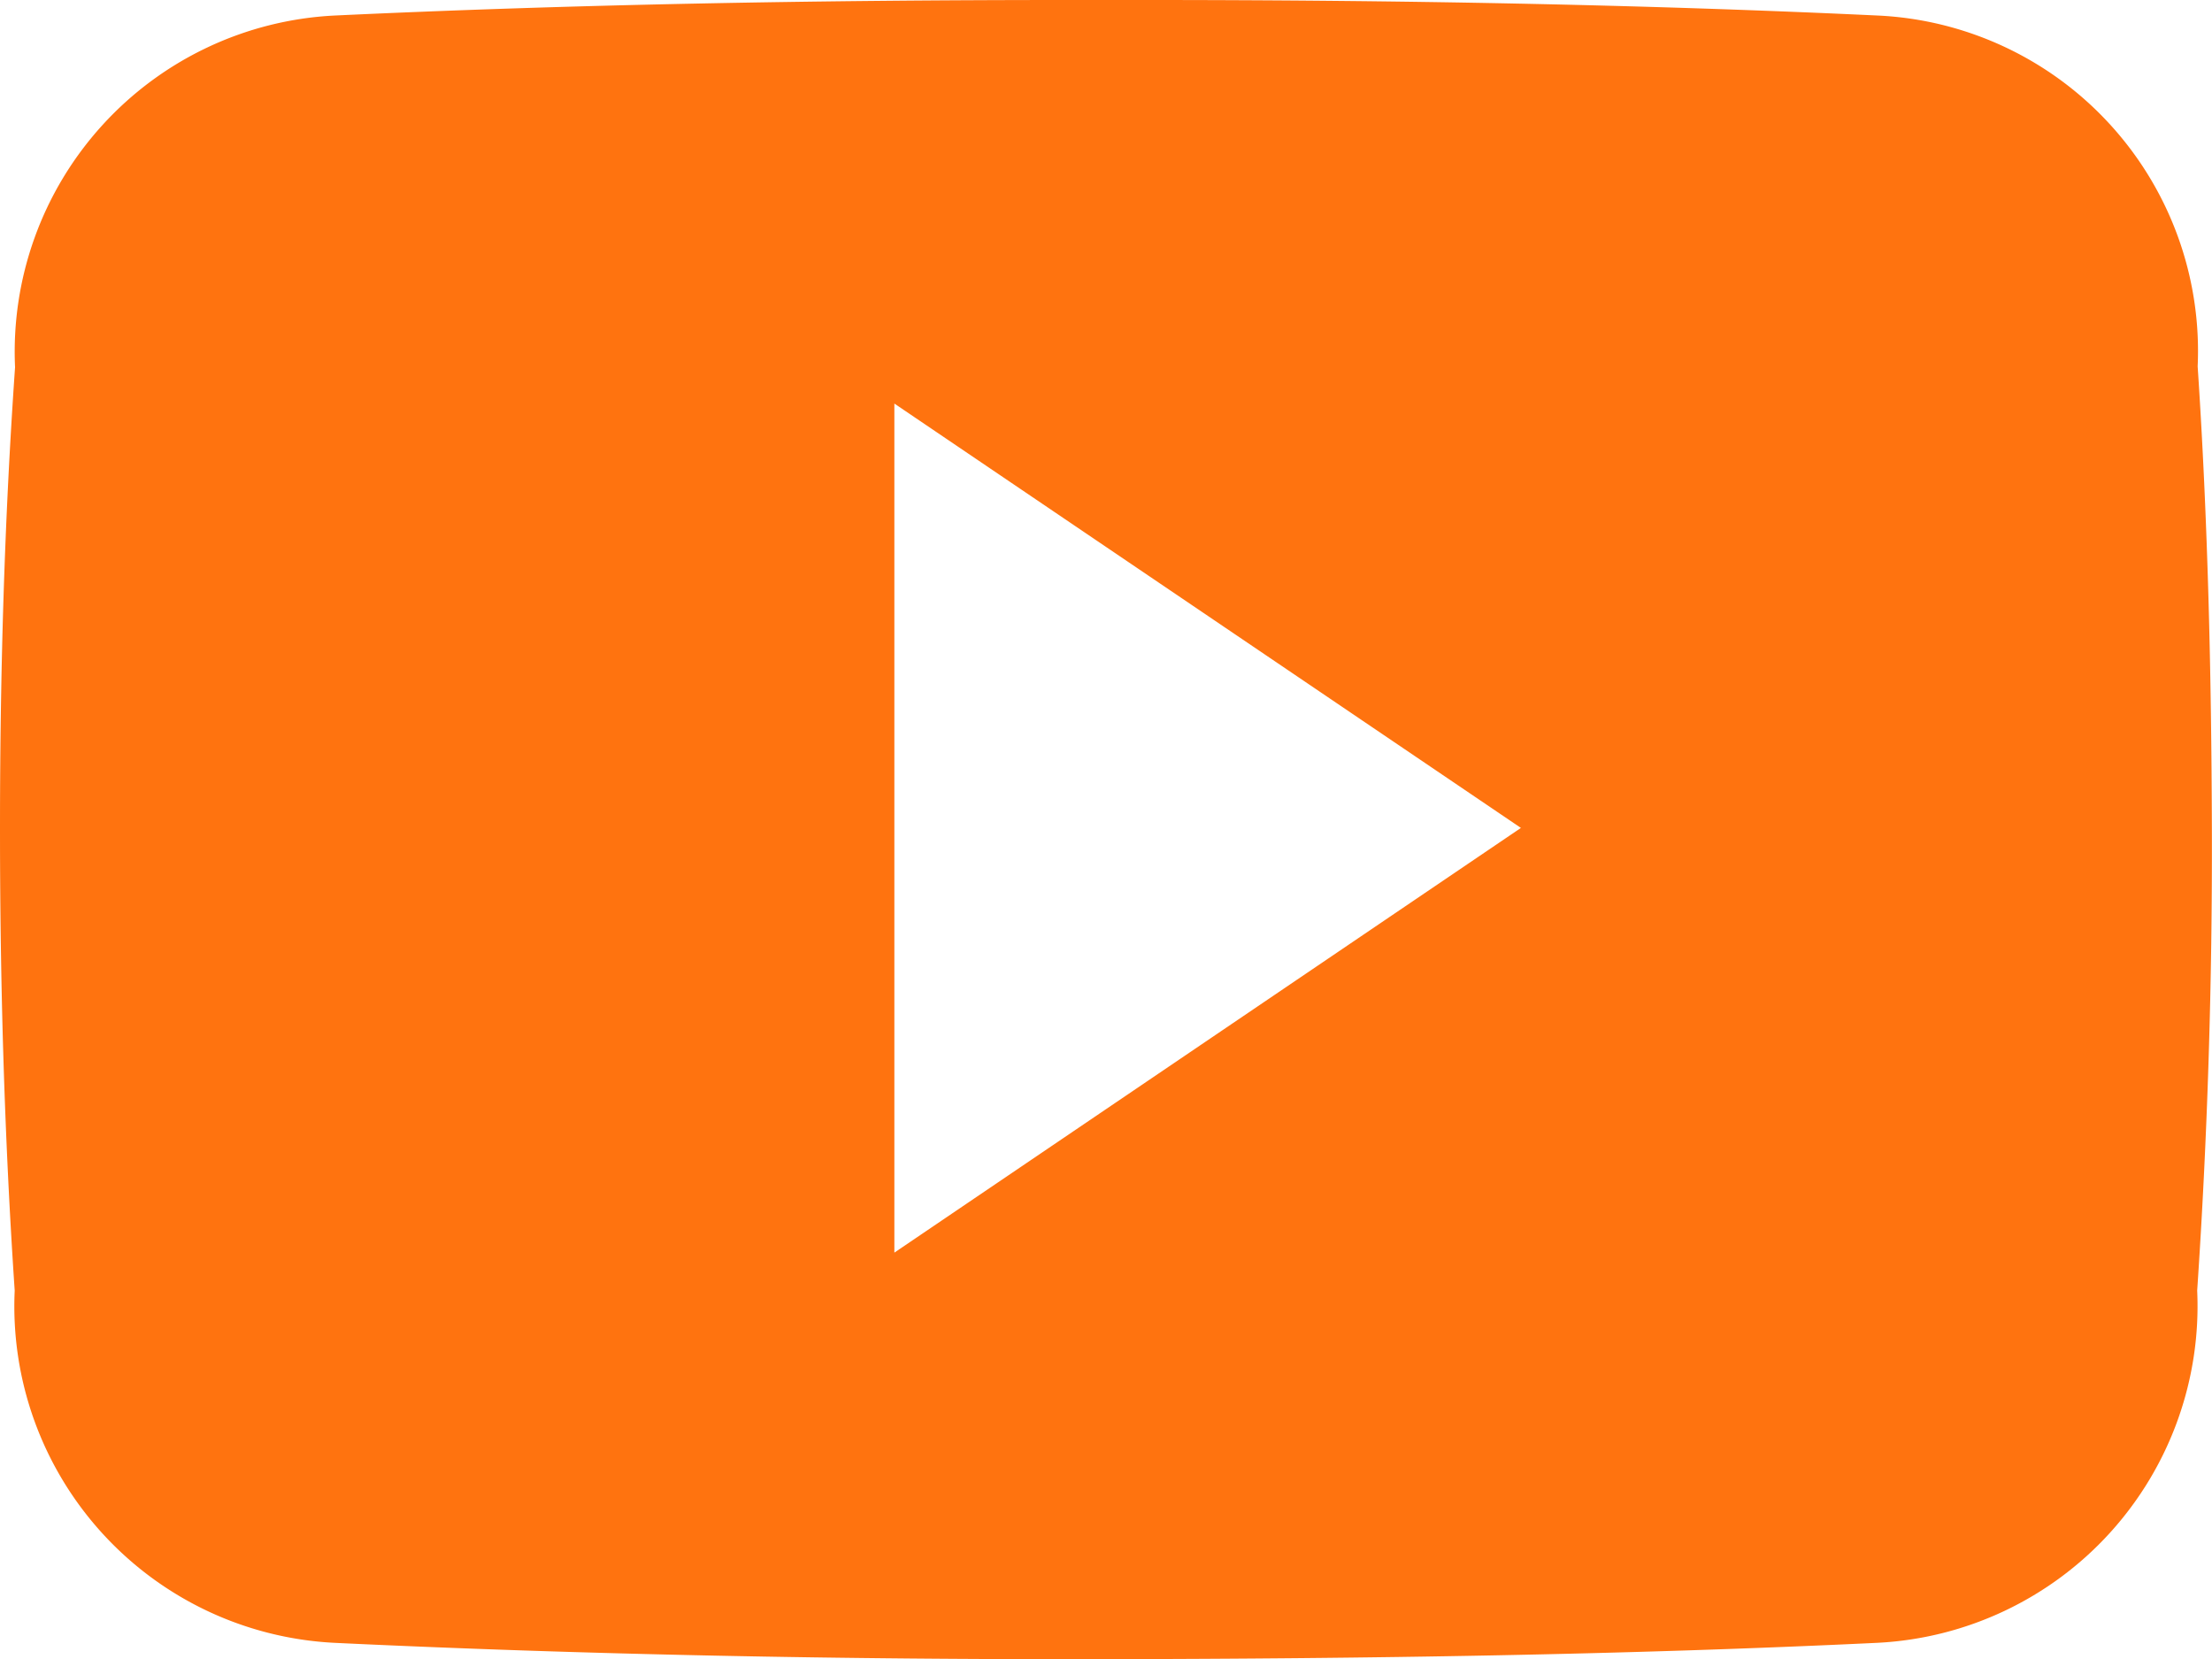<svg xmlns="http://www.w3.org/2000/svg" width="18.51" height="13.885" viewBox="0 0 18.51 13.885">
  <path id="Icon_ionic-logo-youtube" data-name="Icon ionic-logo-youtube" d="M18.39,7.566A2.811,2.811,0,0,0,15.714,4.63c-2-.094-4.046-.13-6.132-.13H8.931c-2.083,0-4.129.036-6.132.13A2.817,2.817,0,0,0,.126,7.573C.036,8.861,0,10.148,0,11.435S.036,14.01.123,15.3a2.82,2.82,0,0,0,2.672,2.947c2.1.1,4.263.141,6.458.137s4.35-.036,6.458-.137A2.821,2.821,0,0,0,18.386,15.3c.087-1.291.127-2.578.123-3.869S18.476,8.857,18.39,7.566ZM7.484,14.982V7.877l5.243,3.551Z" transform="translate(0 -4.5)" fill="#ff730f"/>
</svg>
